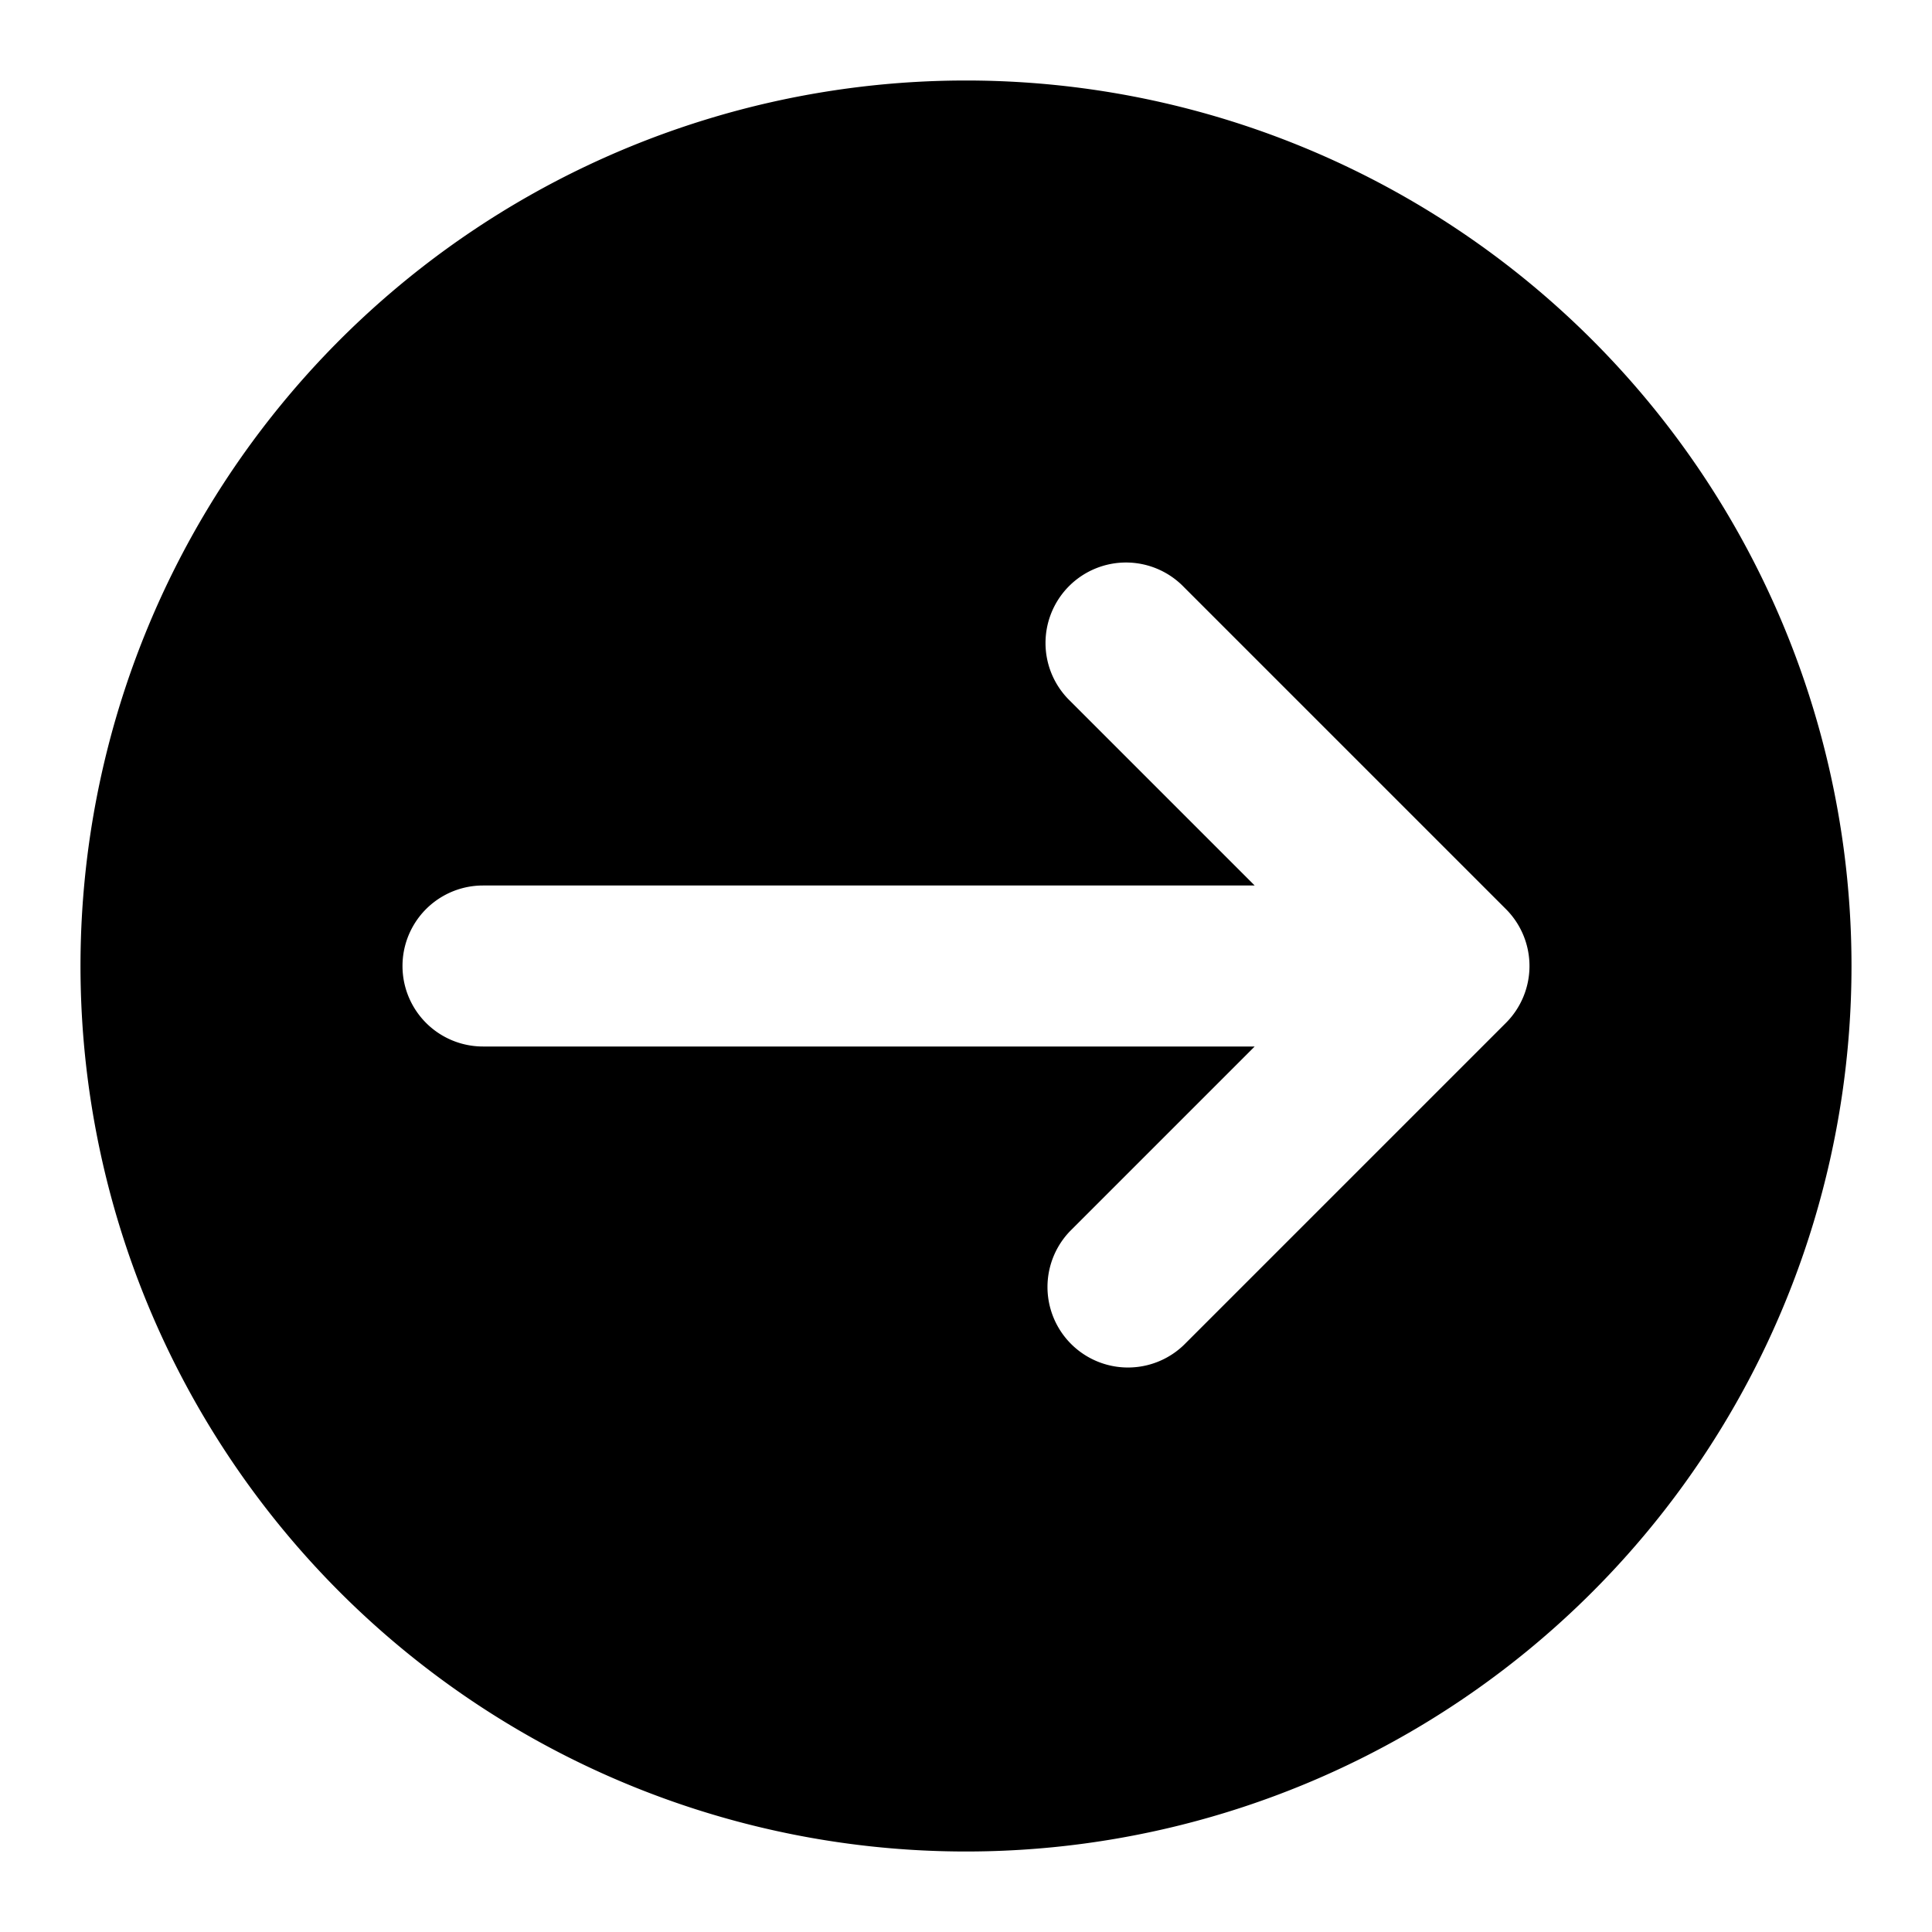 <?xml version="1.0" ?>
<svg id="Icons" viewBox="0 0 24 24" xmlns="http://www.w3.org/2000/svg">
  <defs>
    <style>.cls-1{fill:#000000;}</style> <!-- Changed to white -->
  </defs>
  <path class="cls-1" d="M12,1A11,11,0,1,0,23,12,11,11,0,0,0,12,1Zm6.707,11.707-4,4a1,1,0,0,1-1.414-1.414L15.586,13H6a1,1,0,0,1,0-2h9.586L13.293,8.707a1,1,0,1,1,1.414-1.414l4,4A1,1,0,0,1,18.707,12.707Z"/>
</svg>